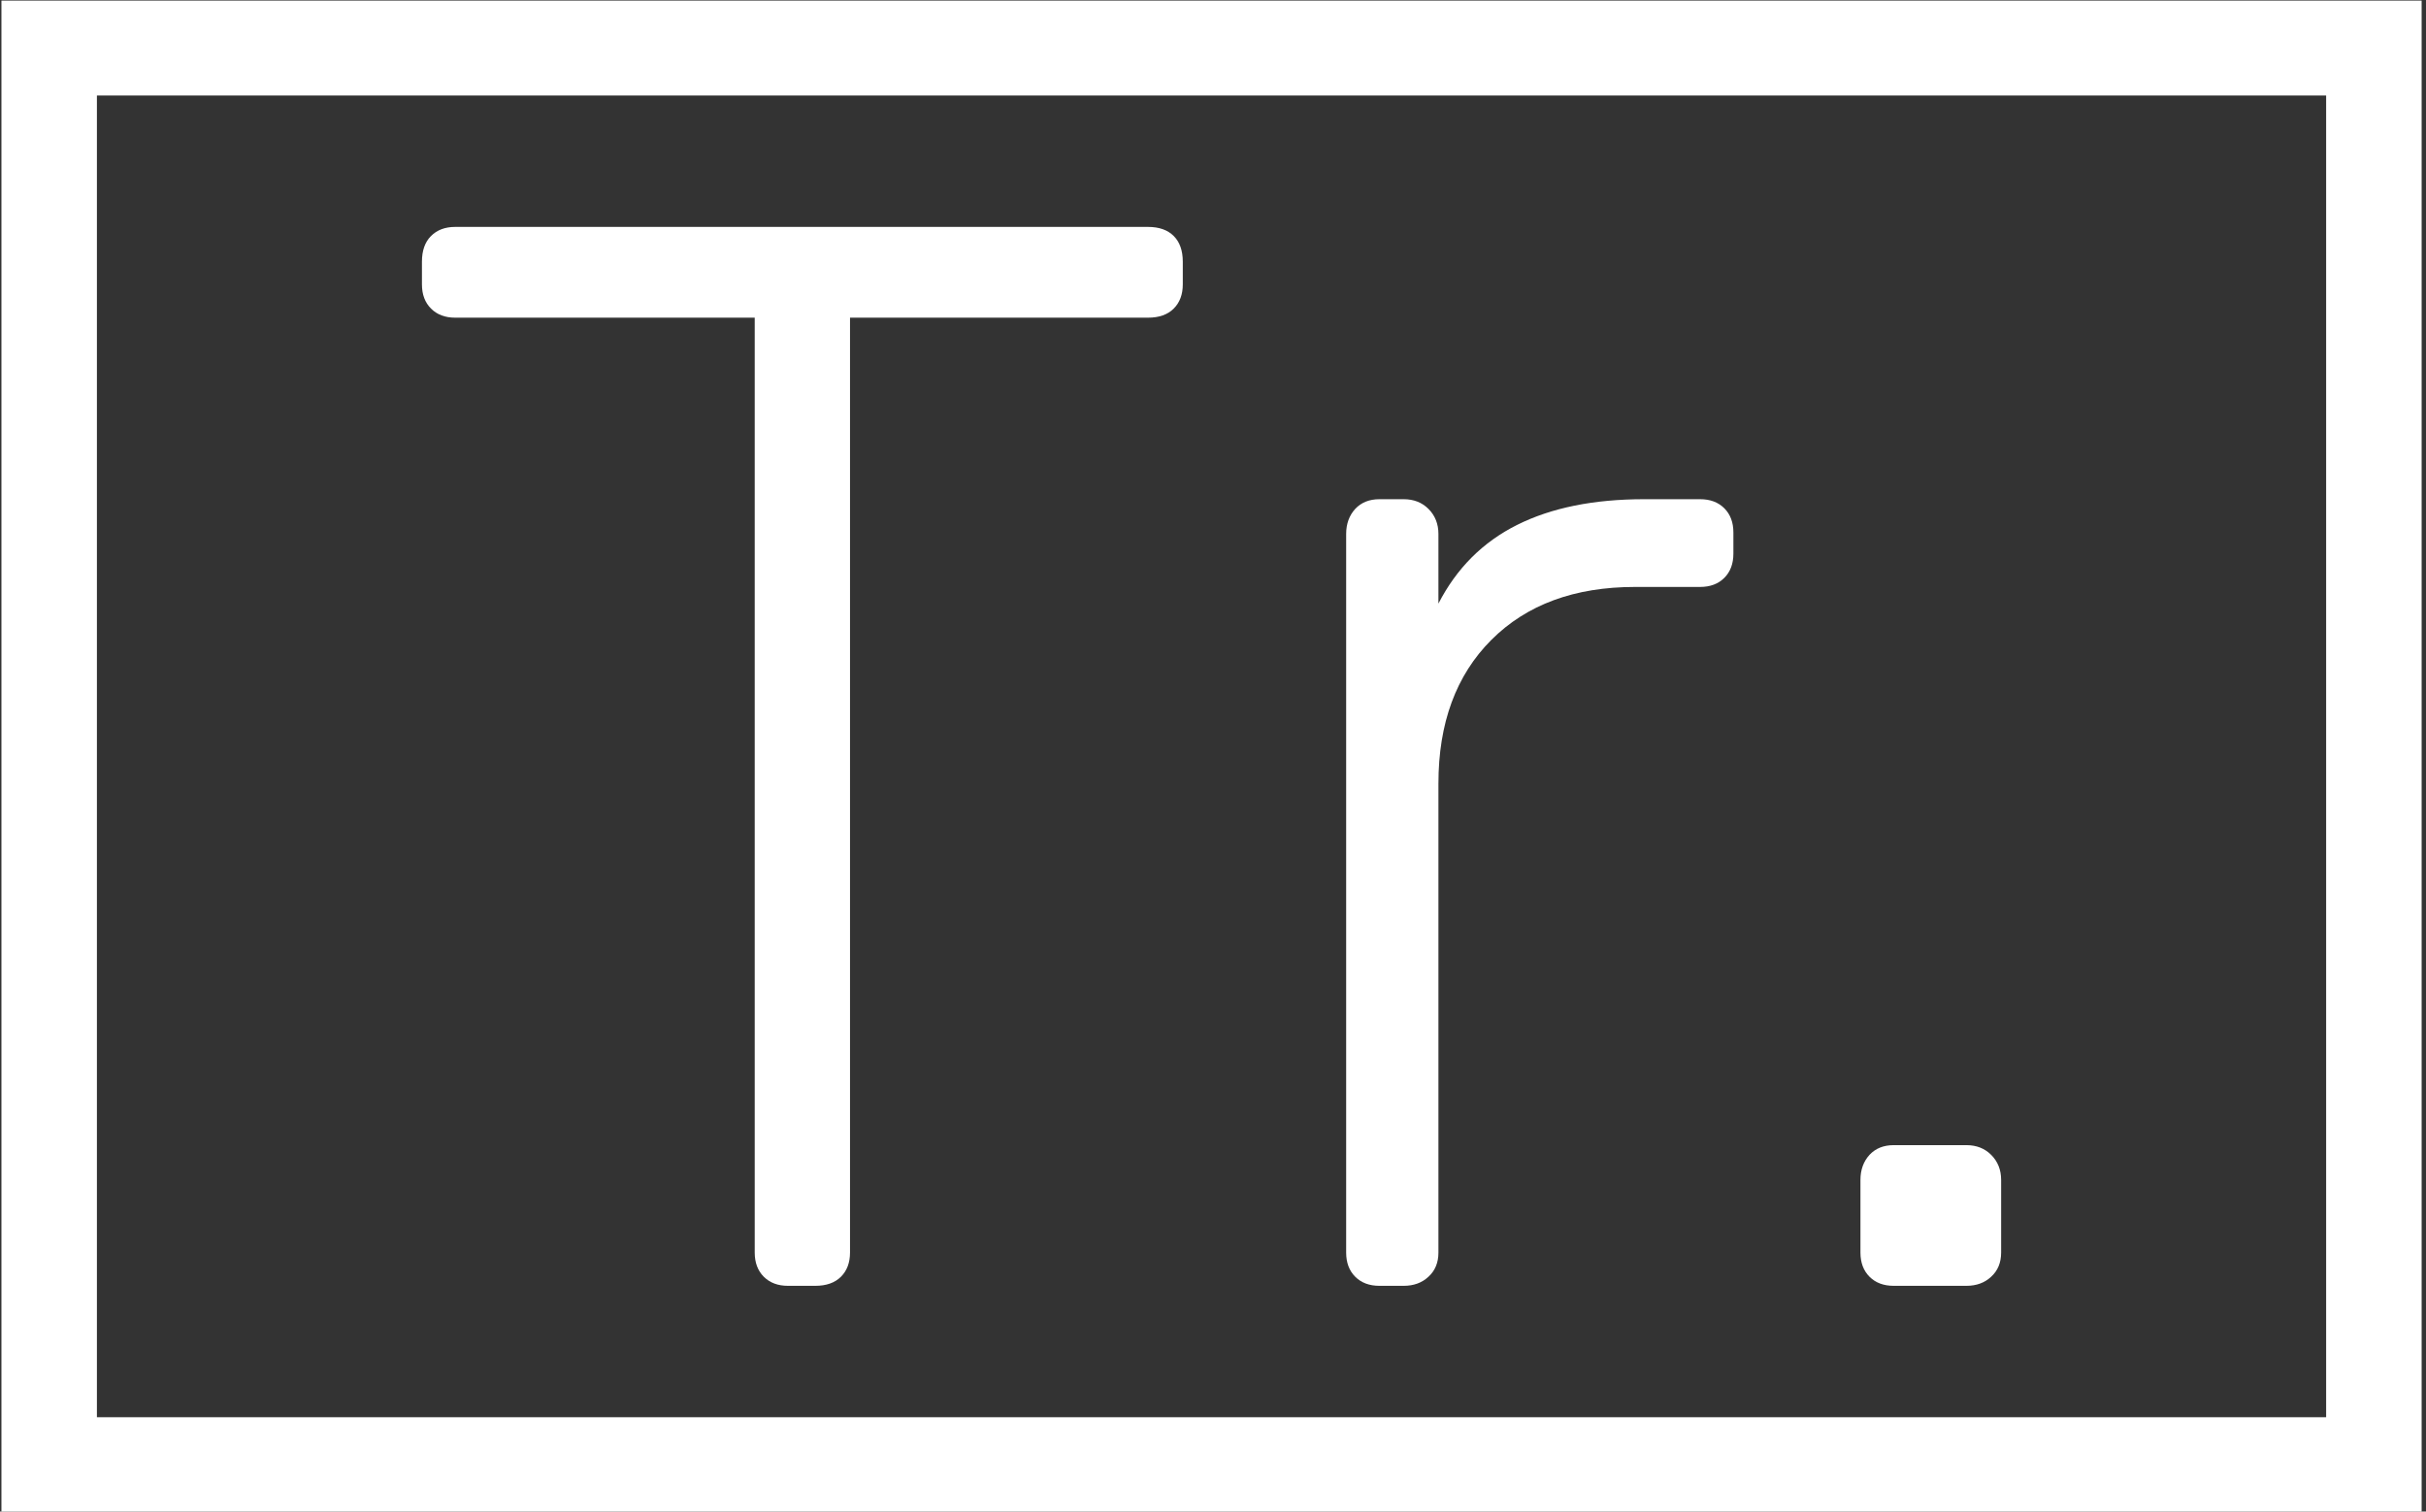 <svg xmlns="http://www.w3.org/2000/svg" version="1.1" xmlns:xlink="http://www.w3.org/1999/xlink" xmlns:svgjs="http://svgjs.dev/svgjs" width="1000" height="623" viewBox="0 0 1000 623"><rect x="0" y="0" width="1000" height="623" fill="#333333" stroke="none"/><g transform="matrix(1,0,0,1,-0.606,0.252)"><svg viewBox="0 0 396 247" data-background-color="#046380" preserveAspectRatio="xMidYMid meet" height="623" width="1000" xmlns="http://www.w3.org/2000/svg" xmlns:xlink="http://www.w3.org/1999/xlink"><g id="tight-bounds" transform="matrix(1,0,0,1,0.24,-0.1)"><svg viewBox="0 0 395.52 247.2" height="247.2" width="395.52"><g><svg></svg></g><g><svg viewBox="0 0 395.52 247.2" height="247.2" width="395.52"><g transform="matrix(1,0,0,1,68.722,37.08)"><svg viewBox="0 0 258.077 173.04" height="173.04" width="258.077"><g><svg viewBox="0 0 258.077 173.04" height="173.04" width="258.077"><g><svg viewBox="0 0 258.077 173.04" height="173.04" width="258.077"><g><svg viewBox="0 0 258.077 173.04" height="173.04" width="258.077"><g id="textblocktransform"><svg viewBox="0 0 258.077 173.04" height="173.04" width="258.077" id="textblock"><g><svg viewBox="0 0 258.077 173.04" height="173.04" width="258.077"><g transform="matrix(1,0,0,1,0,0)"><svg width="258.077" viewBox="1.35 -35 52.2 35" height="173.04" data-palette-color="#ffffff"><path d="M14.35 0L13.45 0Q12.95 0 12.65-0.3 12.35-0.6 12.35-1.1L12.35-1.1 12.35-32 2.45-32Q1.95-32 1.65-32.3 1.35-32.6 1.35-33.1L1.35-33.1 1.35-33.85Q1.35-34.4 1.65-34.7 1.95-35 2.45-35L2.45-35 25.35-35Q25.9-35 26.2-34.7 26.5-34.4 26.5-33.85L26.5-33.85 26.5-33.1Q26.5-32.6 26.2-32.3 25.9-32 25.35-32L25.35-32 15.5-32 15.5-1.1Q15.5-0.6 15.2-0.3 14.9 0 14.35 0L14.35 0ZM33.8 0L33 0Q32.5 0 32.2-0.3 31.9-0.6 31.9-1.1L31.9-1.1 31.9-24.85Q31.9-25.35 32.2-25.68 32.5-26 33-26L33-26 33.8-26Q34.3-26 34.62-25.68 34.95-25.35 34.95-24.85L34.95-24.85 34.95-22.55Q35.85-24.3 37.55-25.15 39.25-26 41.75-26L41.75-26 43.6-26Q44.1-26 44.4-25.7 44.7-25.4 44.7-24.9L44.7-24.9 44.7-24.2Q44.7-23.7 44.4-23.4 44.1-23.1 43.6-23.1L43.6-23.1 41.45-23.1Q38.45-23.1 36.7-21.35 34.95-19.6 34.95-16.6L34.95-16.6 34.95-1.1Q34.95-0.6 34.62-0.3 34.3 0 33.8 0L33.8 0ZM52.4 0L50 0Q49.5 0 49.2-0.3 48.9-0.6 48.9-1.1L48.9-1.1 48.9-3.5Q48.9-4 49.2-4.33 49.5-4.65 50-4.65L50-4.65 52.4-4.65Q52.9-4.65 53.22-4.33 53.55-4 53.55-3.5L53.55-3.5 53.55-1.1Q53.55-0.6 53.22-0.3 52.9 0 52.4 0L52.4 0Z" opacity="1" transform="matrix(1,0,0,1,0,0)" fill="#ffffff" class="undefined-text-0" data-fill-palette-color="primary" id="text-0"></path></svg></g></svg></g></svg></g></svg></g></svg></g></svg></g></svg></g><g><path xmlns="http://www.w3.org/2000/svg" d="M0 247.2v-247.2h395.52v247.2zM379.915 231.595v-215.99h-364.31v215.99z" fill="#ffffff" fill-rule="nonzero" stroke="none" stroke-width="1" stroke-linecap="butt" stroke-linejoin="miter" stroke-miterlimit="10" stroke-dasharray="" stroke-dashoffset="0" font-family="none" font-weight="none" font-size="none" text-anchor="none" style="mix-blend-mode: normal" data-fill-palette-color="tertiary"></path></g></svg></g><defs></defs></svg><rect width="395.52" height="247.2" fill="none" stroke="none" visibility="hidden"></rect></g></svg></g></svg>
